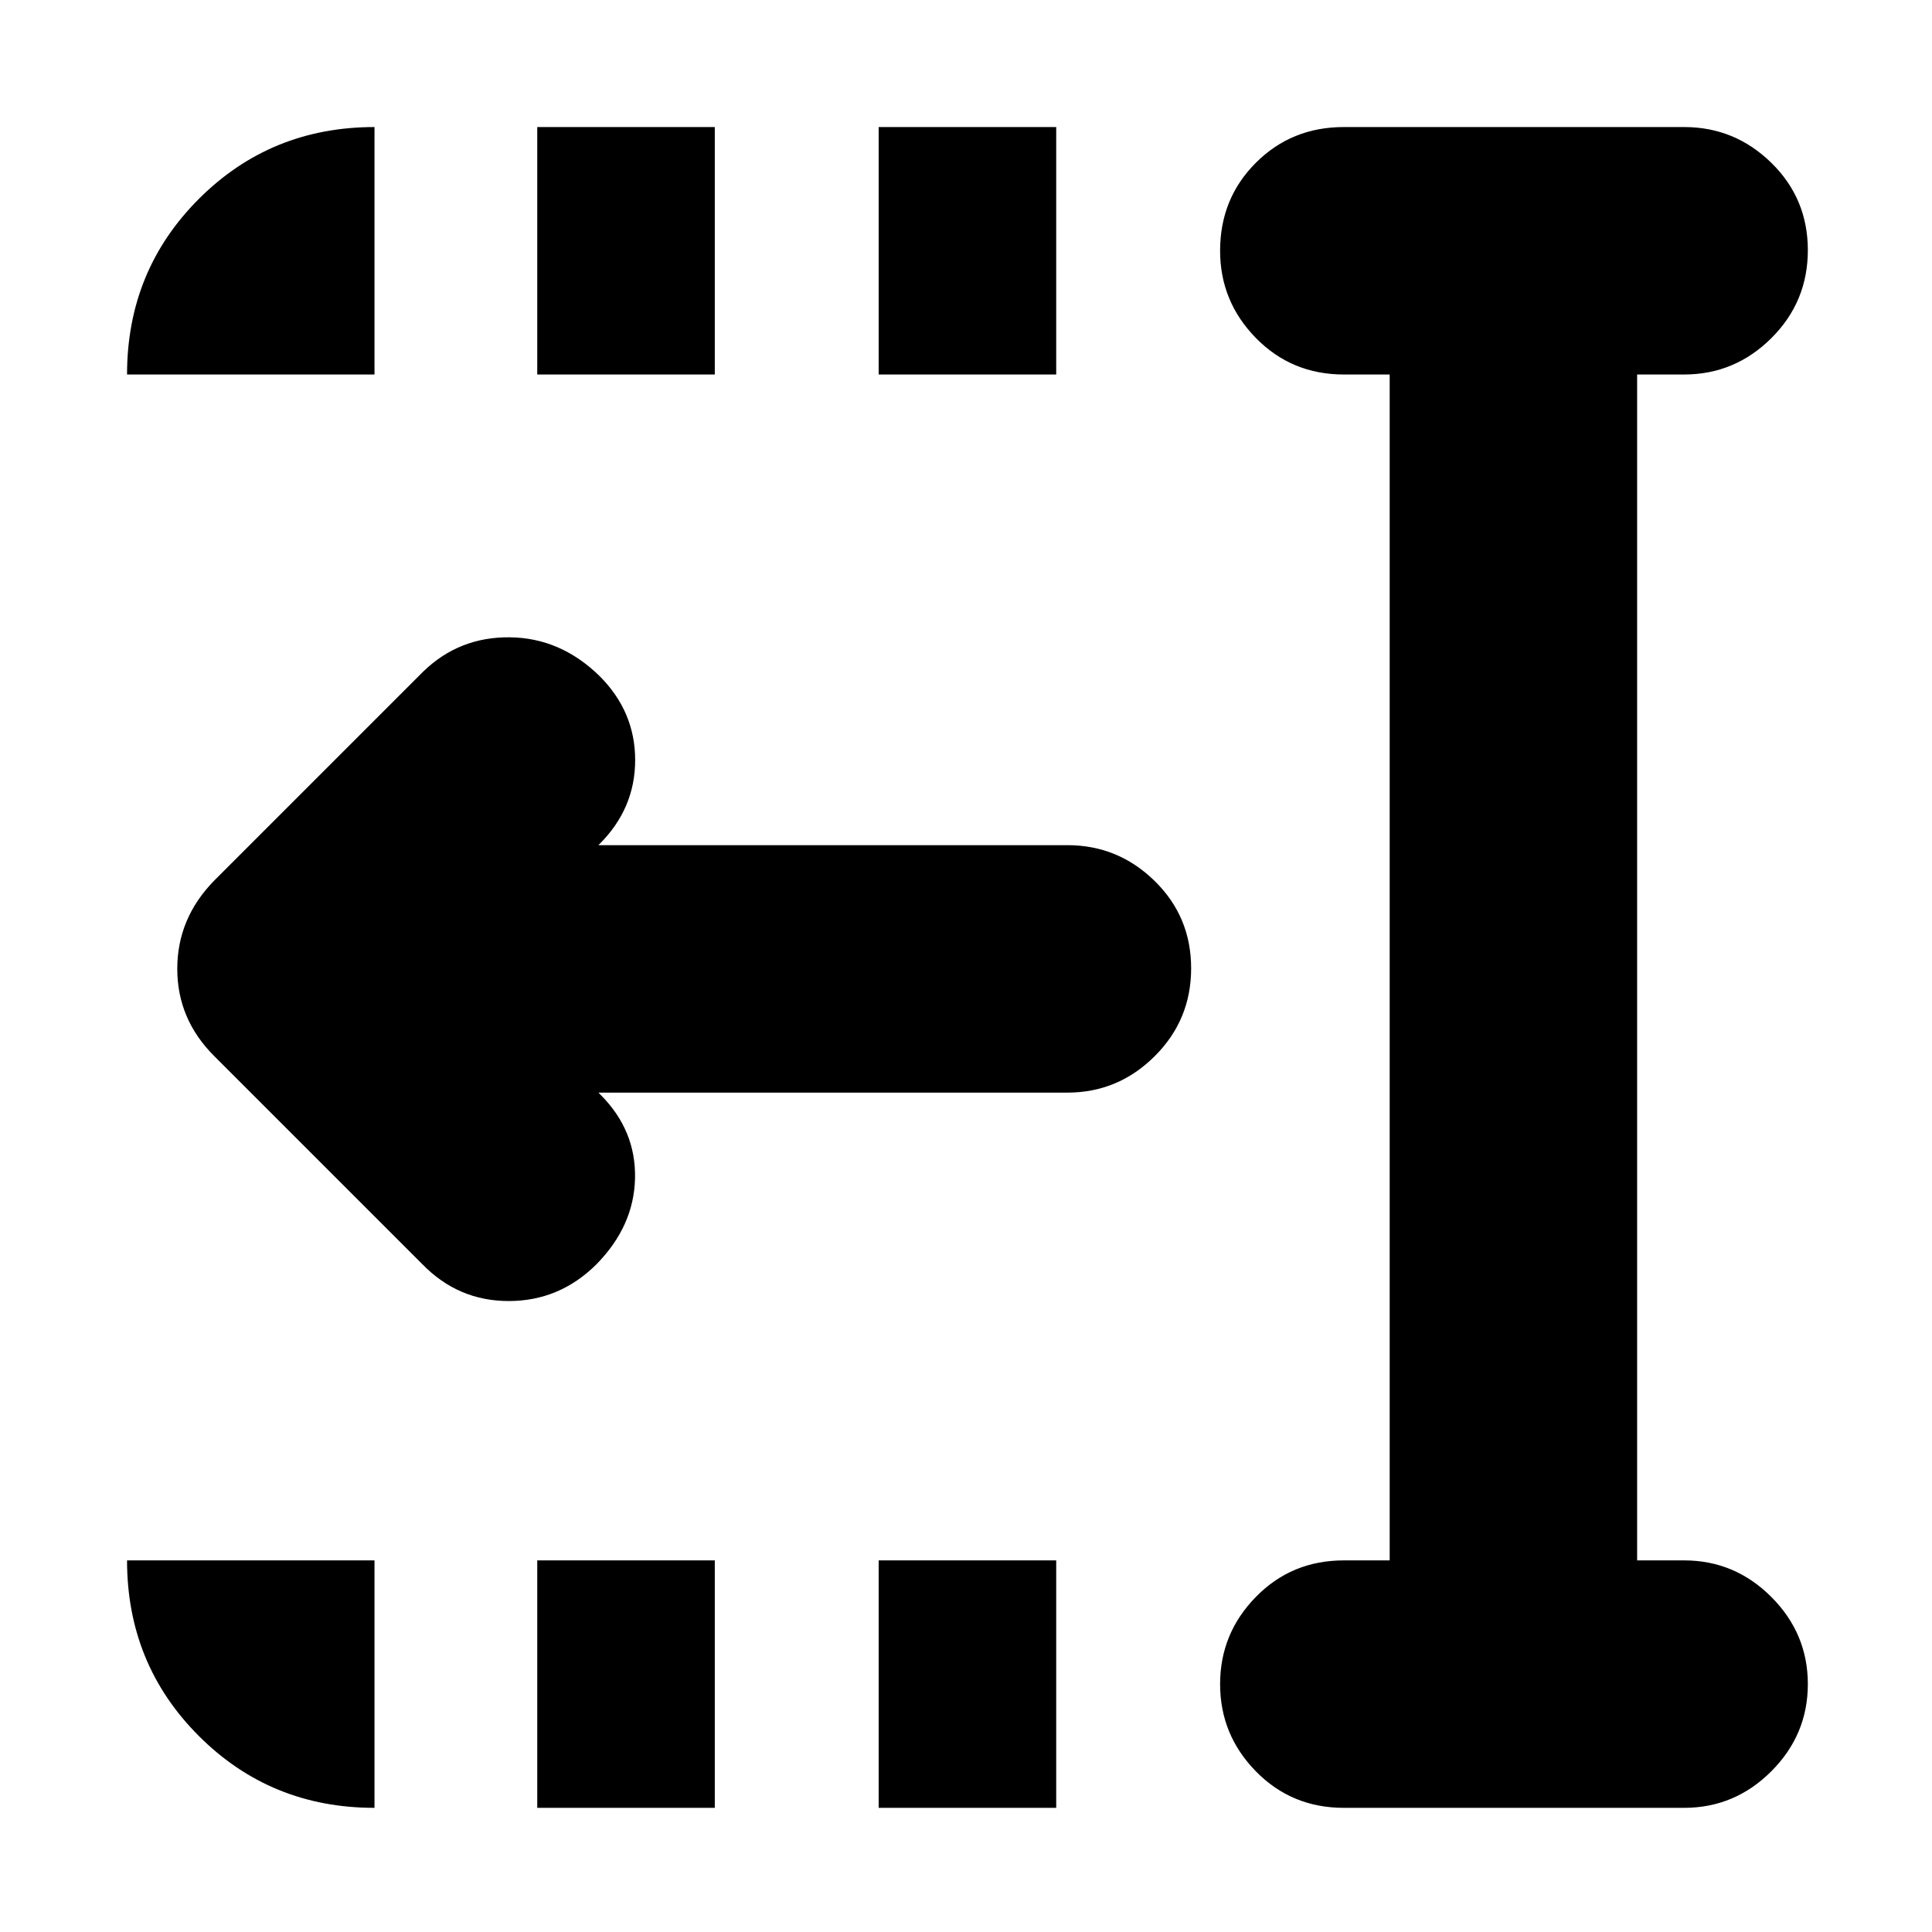 <svg xmlns="http://www.w3.org/2000/svg" height="24" viewBox="0 96 960 960" width="24"><path d="M436.609 282.087V159.129h88.217v122.958h-88.217Zm0 712.219V871.348h88.217v122.958h-88.217ZM266.956 282.087V159.129h88.218v122.958h-88.218Zm0 712.219V871.348h88.218v122.958h-88.218Zm-57.174-270.219L106.347 620.652q-18.261-18.261-18.261-43.269t18.261-43.731l104-104q17.826-17.261 43-16.979 25.174.283 44.566 19.24 17.696 17.696 17.696 41.739 0 24.044-17.696 41.739l-.565.565h233.043q25.166 0 43.323 17.761 18.156 17.761 18.156 43.435 0 25.674-18.156 43.718-18.157 18.043-43.323 18.043H297.348l1 1q17.695 17.696 17.195 41.522-.5 23.826-19.252 42.873-18.335 18.171-43.509 18.171t-43-18.392ZM667.74 994.306q-25.957 0-43.718-18.157-17.761-18.157-17.761-43.322 0-25.166 17.761-43.322 17.761-18.157 43.718-18.157h22.782V282.087H667.74q-25.957 0-43.718-18.157-17.761-18.157-17.761-43.322 0-25.957 17.761-43.718 17.761-17.761 43.718-17.761h169.087q25.165 0 43.322 17.761 18.157 17.761 18.157 43.435 0 25.674-18.157 43.718-18.157 18.044-43.322 18.044h-23.348v589.261h23.348q25.165 0 43.322 18.157 18.157 18.156 18.157 43.322 0 25.165-18.157 43.322-18.157 18.157-43.322 18.157H667.74ZM63.13 282.087q0-51.575 35.69-87.266 35.692-35.692 87.267-35.692v122.958H63.129Zm122.957 712.219q-51.575 0-87.266-35.692-35.692-35.692-35.692-87.266h122.958v122.958Z"/></svg>